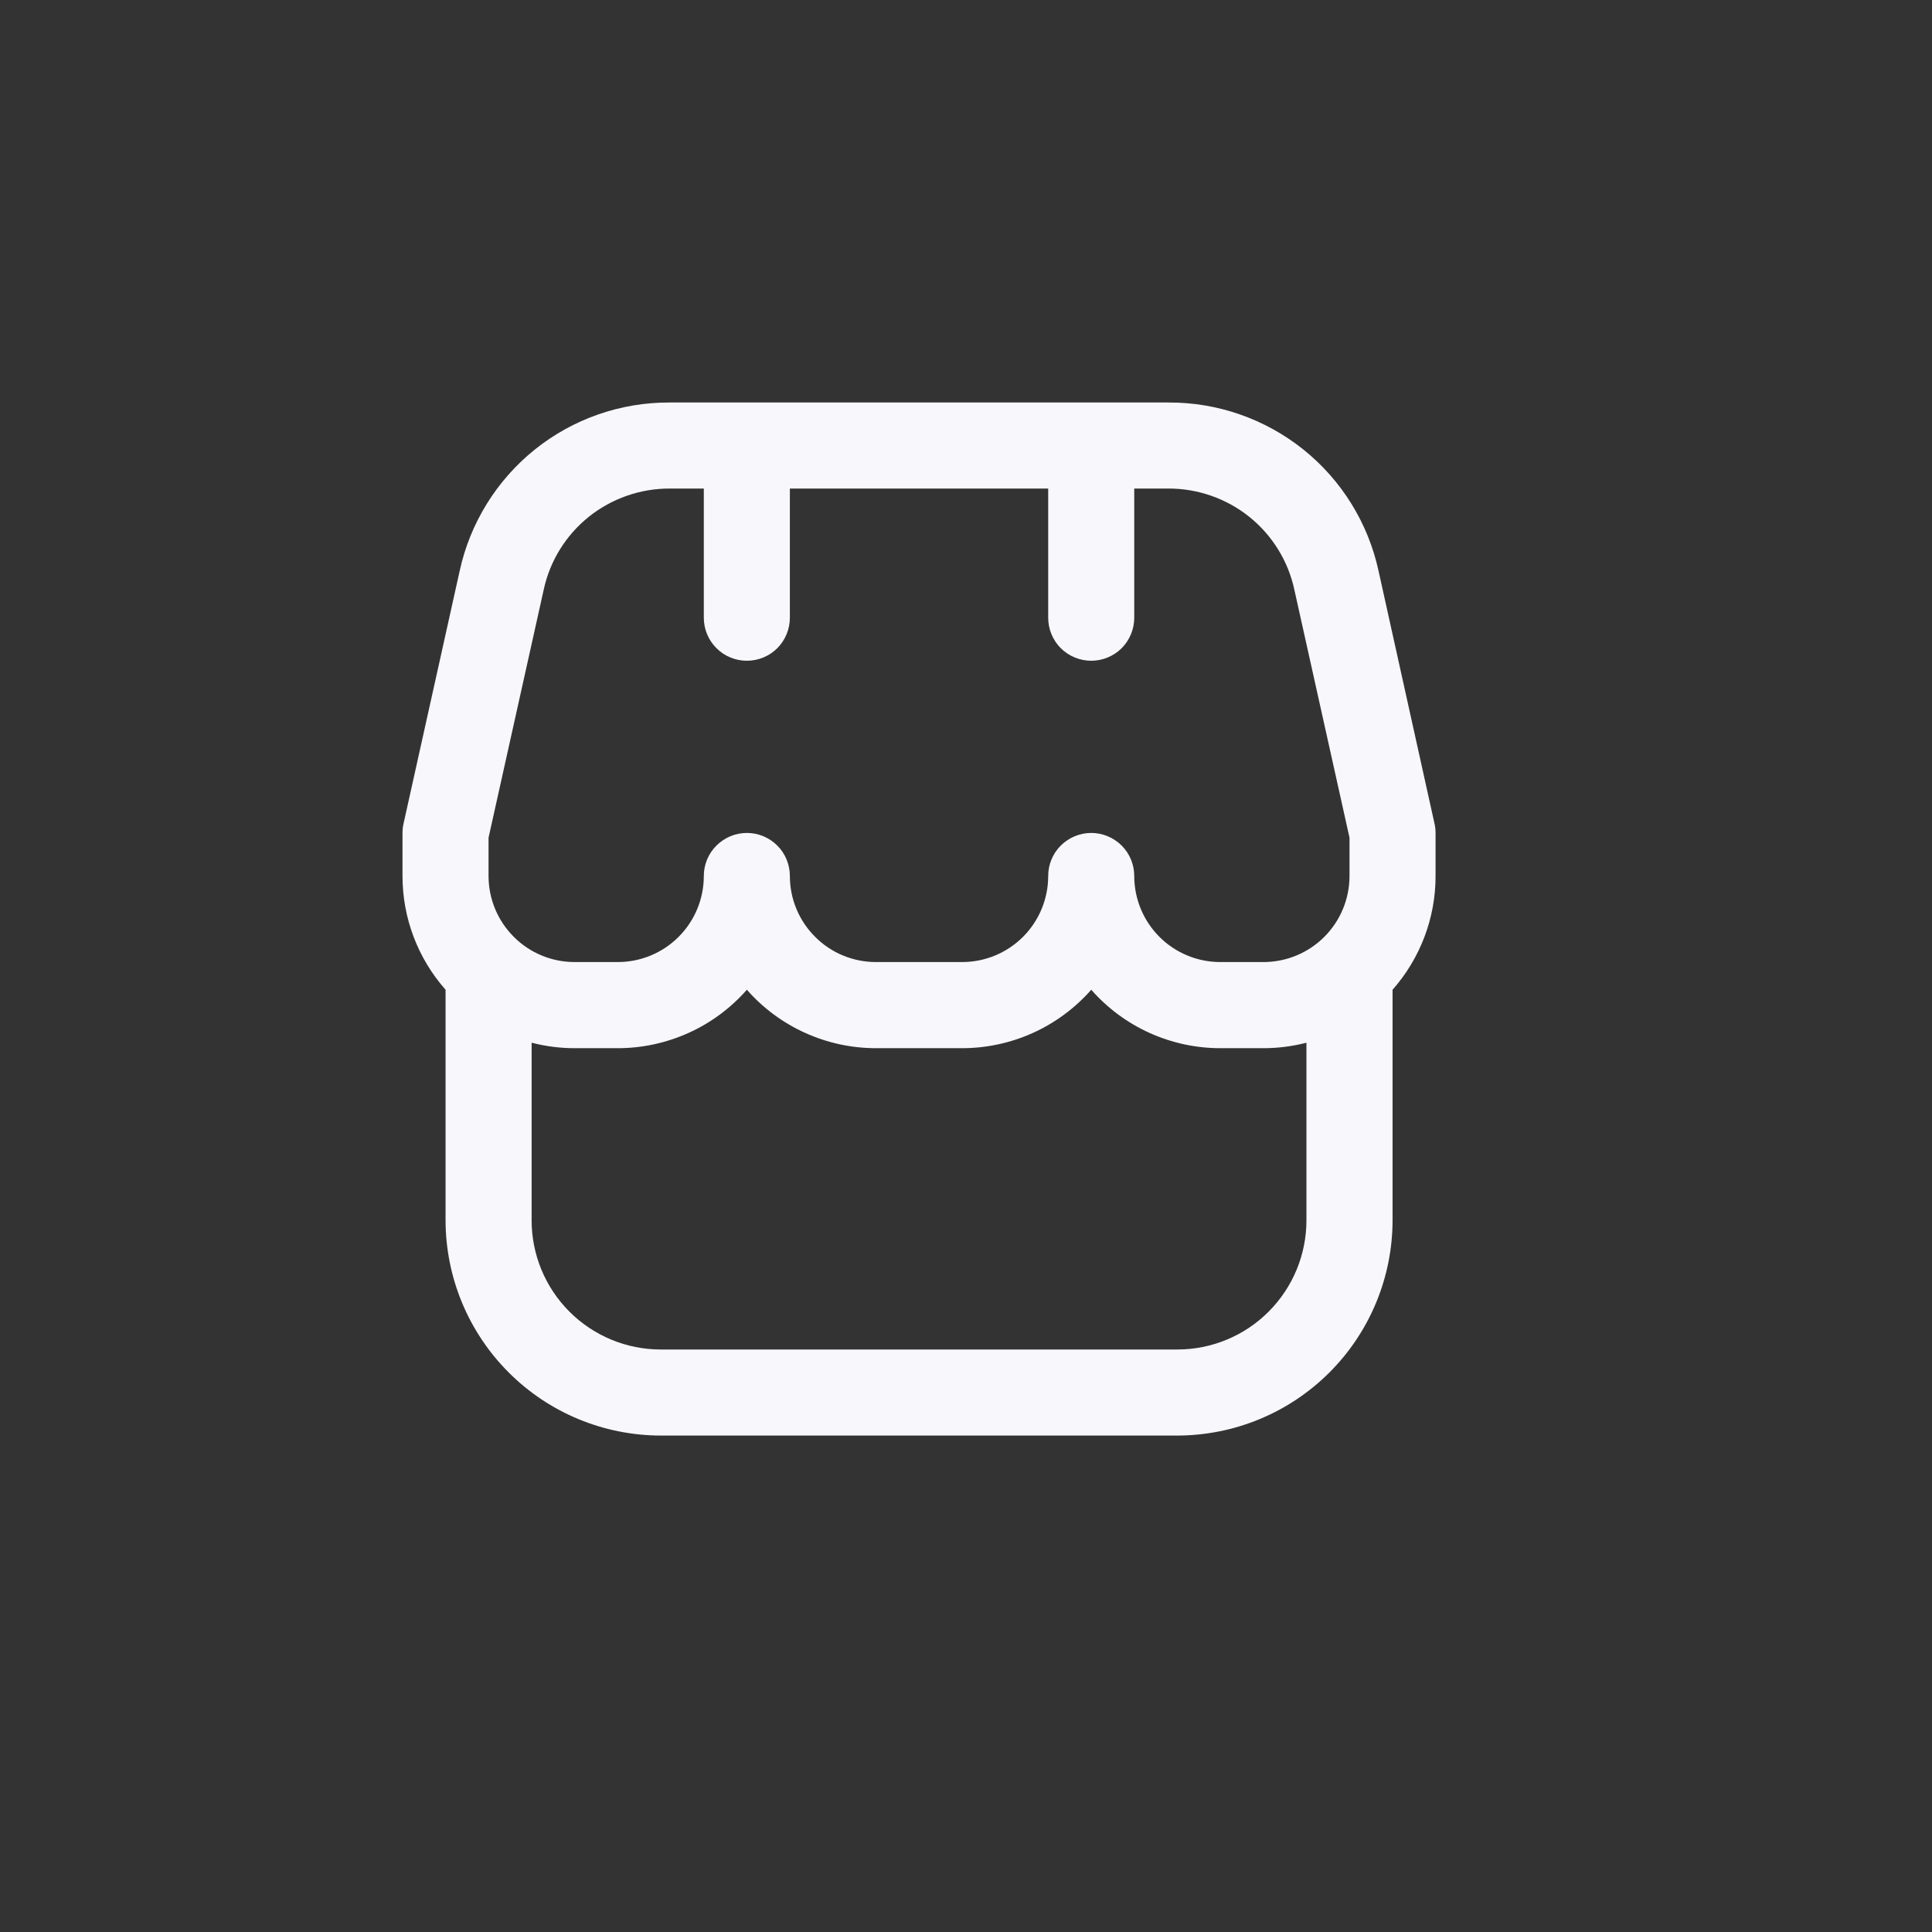 <svg width="24" height="24" viewBox="0 0 24 24" fill="none" xmlns="http://www.w3.org/2000/svg">
<rect x="0" y="0" width="24" height="24" fill="#333333" stroke="none"/>
<path d="M17.833 10.347C17.833 10.308 17.829 10.269 17.82 10.231L17.125 7.093C16.996 6.498 16.666 5.965 16.191 5.584C15.715 5.203 15.123 4.997 14.514 5H8.32C7.711 4.997 7.119 5.203 6.644 5.584C6.169 5.966 5.839 6.498 5.71 7.093L5.013 10.231C5.004 10.269 5 10.308 5 10.347V10.882C5 11.403 5.19 11.905 5.535 12.295V15.16C5.536 15.869 5.818 16.548 6.319 17.049C6.82 17.551 7.5 17.832 8.208 17.833H14.625C15.334 17.832 16.013 17.551 16.515 17.049C17.016 16.548 17.298 15.869 17.299 15.16V12.295C17.643 11.905 17.834 11.403 17.833 10.882V10.347ZM6.069 10.406L6.754 7.326C6.831 6.968 7.029 6.649 7.314 6.42C7.599 6.192 7.954 6.068 8.32 6.069H8.743V7.674C8.743 7.815 8.799 7.951 8.9 8.052C9 8.152 9.136 8.208 9.278 8.208C9.42 8.208 9.556 8.152 9.656 8.052C9.756 7.951 9.812 7.815 9.812 7.674V6.069H13.021V7.674C13.021 7.815 13.077 7.951 13.177 8.052C13.278 8.152 13.414 8.208 13.556 8.208C13.697 8.208 13.833 8.152 13.934 8.052C14.034 7.951 14.09 7.815 14.09 7.674V6.069H14.514C14.879 6.068 15.234 6.192 15.519 6.42C15.804 6.649 16.002 6.968 16.079 7.326L16.764 10.406V10.882C16.764 11.166 16.651 11.438 16.451 11.638C16.25 11.839 15.978 11.951 15.694 11.951H15.16C14.876 11.951 14.604 11.839 14.403 11.638C14.203 11.438 14.09 11.166 14.09 10.882C14.09 10.74 14.034 10.604 13.934 10.504C13.833 10.404 13.697 10.347 13.556 10.347C13.414 10.347 13.278 10.404 13.177 10.504C13.077 10.604 13.021 10.74 13.021 10.882C13.021 11.166 12.908 11.438 12.708 11.638C12.507 11.839 12.235 11.951 11.951 11.951H10.882C10.598 11.951 10.326 11.839 10.126 11.638C9.925 11.438 9.812 11.166 9.812 10.882C9.812 10.74 9.756 10.604 9.656 10.504C9.556 10.404 9.42 10.347 9.278 10.347C9.136 10.347 9 10.404 8.9 10.504C8.799 10.604 8.743 10.74 8.743 10.882C8.743 11.166 8.63 11.438 8.43 11.638C8.229 11.839 7.957 11.951 7.674 11.951H7.139C6.855 11.951 6.583 11.839 6.383 11.638C6.182 11.438 6.069 11.166 6.069 10.882V10.406ZM14.625 16.764H8.208C7.783 16.764 7.375 16.595 7.074 16.294C6.773 15.993 6.604 15.585 6.604 15.16V12.953C6.779 12.998 6.958 13.021 7.139 13.021H7.674C7.977 13.021 8.277 12.956 8.554 12.831C8.831 12.706 9.077 12.523 9.278 12.295C9.478 12.523 9.725 12.706 10.002 12.831C10.278 12.956 10.578 13.021 10.882 13.021H11.951C12.255 13.021 12.555 12.956 12.832 12.831C13.108 12.706 13.355 12.523 13.556 12.295C13.756 12.523 14.003 12.706 14.279 12.831C14.556 12.956 14.856 13.021 15.16 13.021H15.694C15.875 13.021 16.055 12.998 16.229 12.953V15.16C16.229 15.585 16.06 15.993 15.759 16.294C15.459 16.595 15.05 16.764 14.625 16.764Z" fill="#F7F7FC"/>
</svg>
